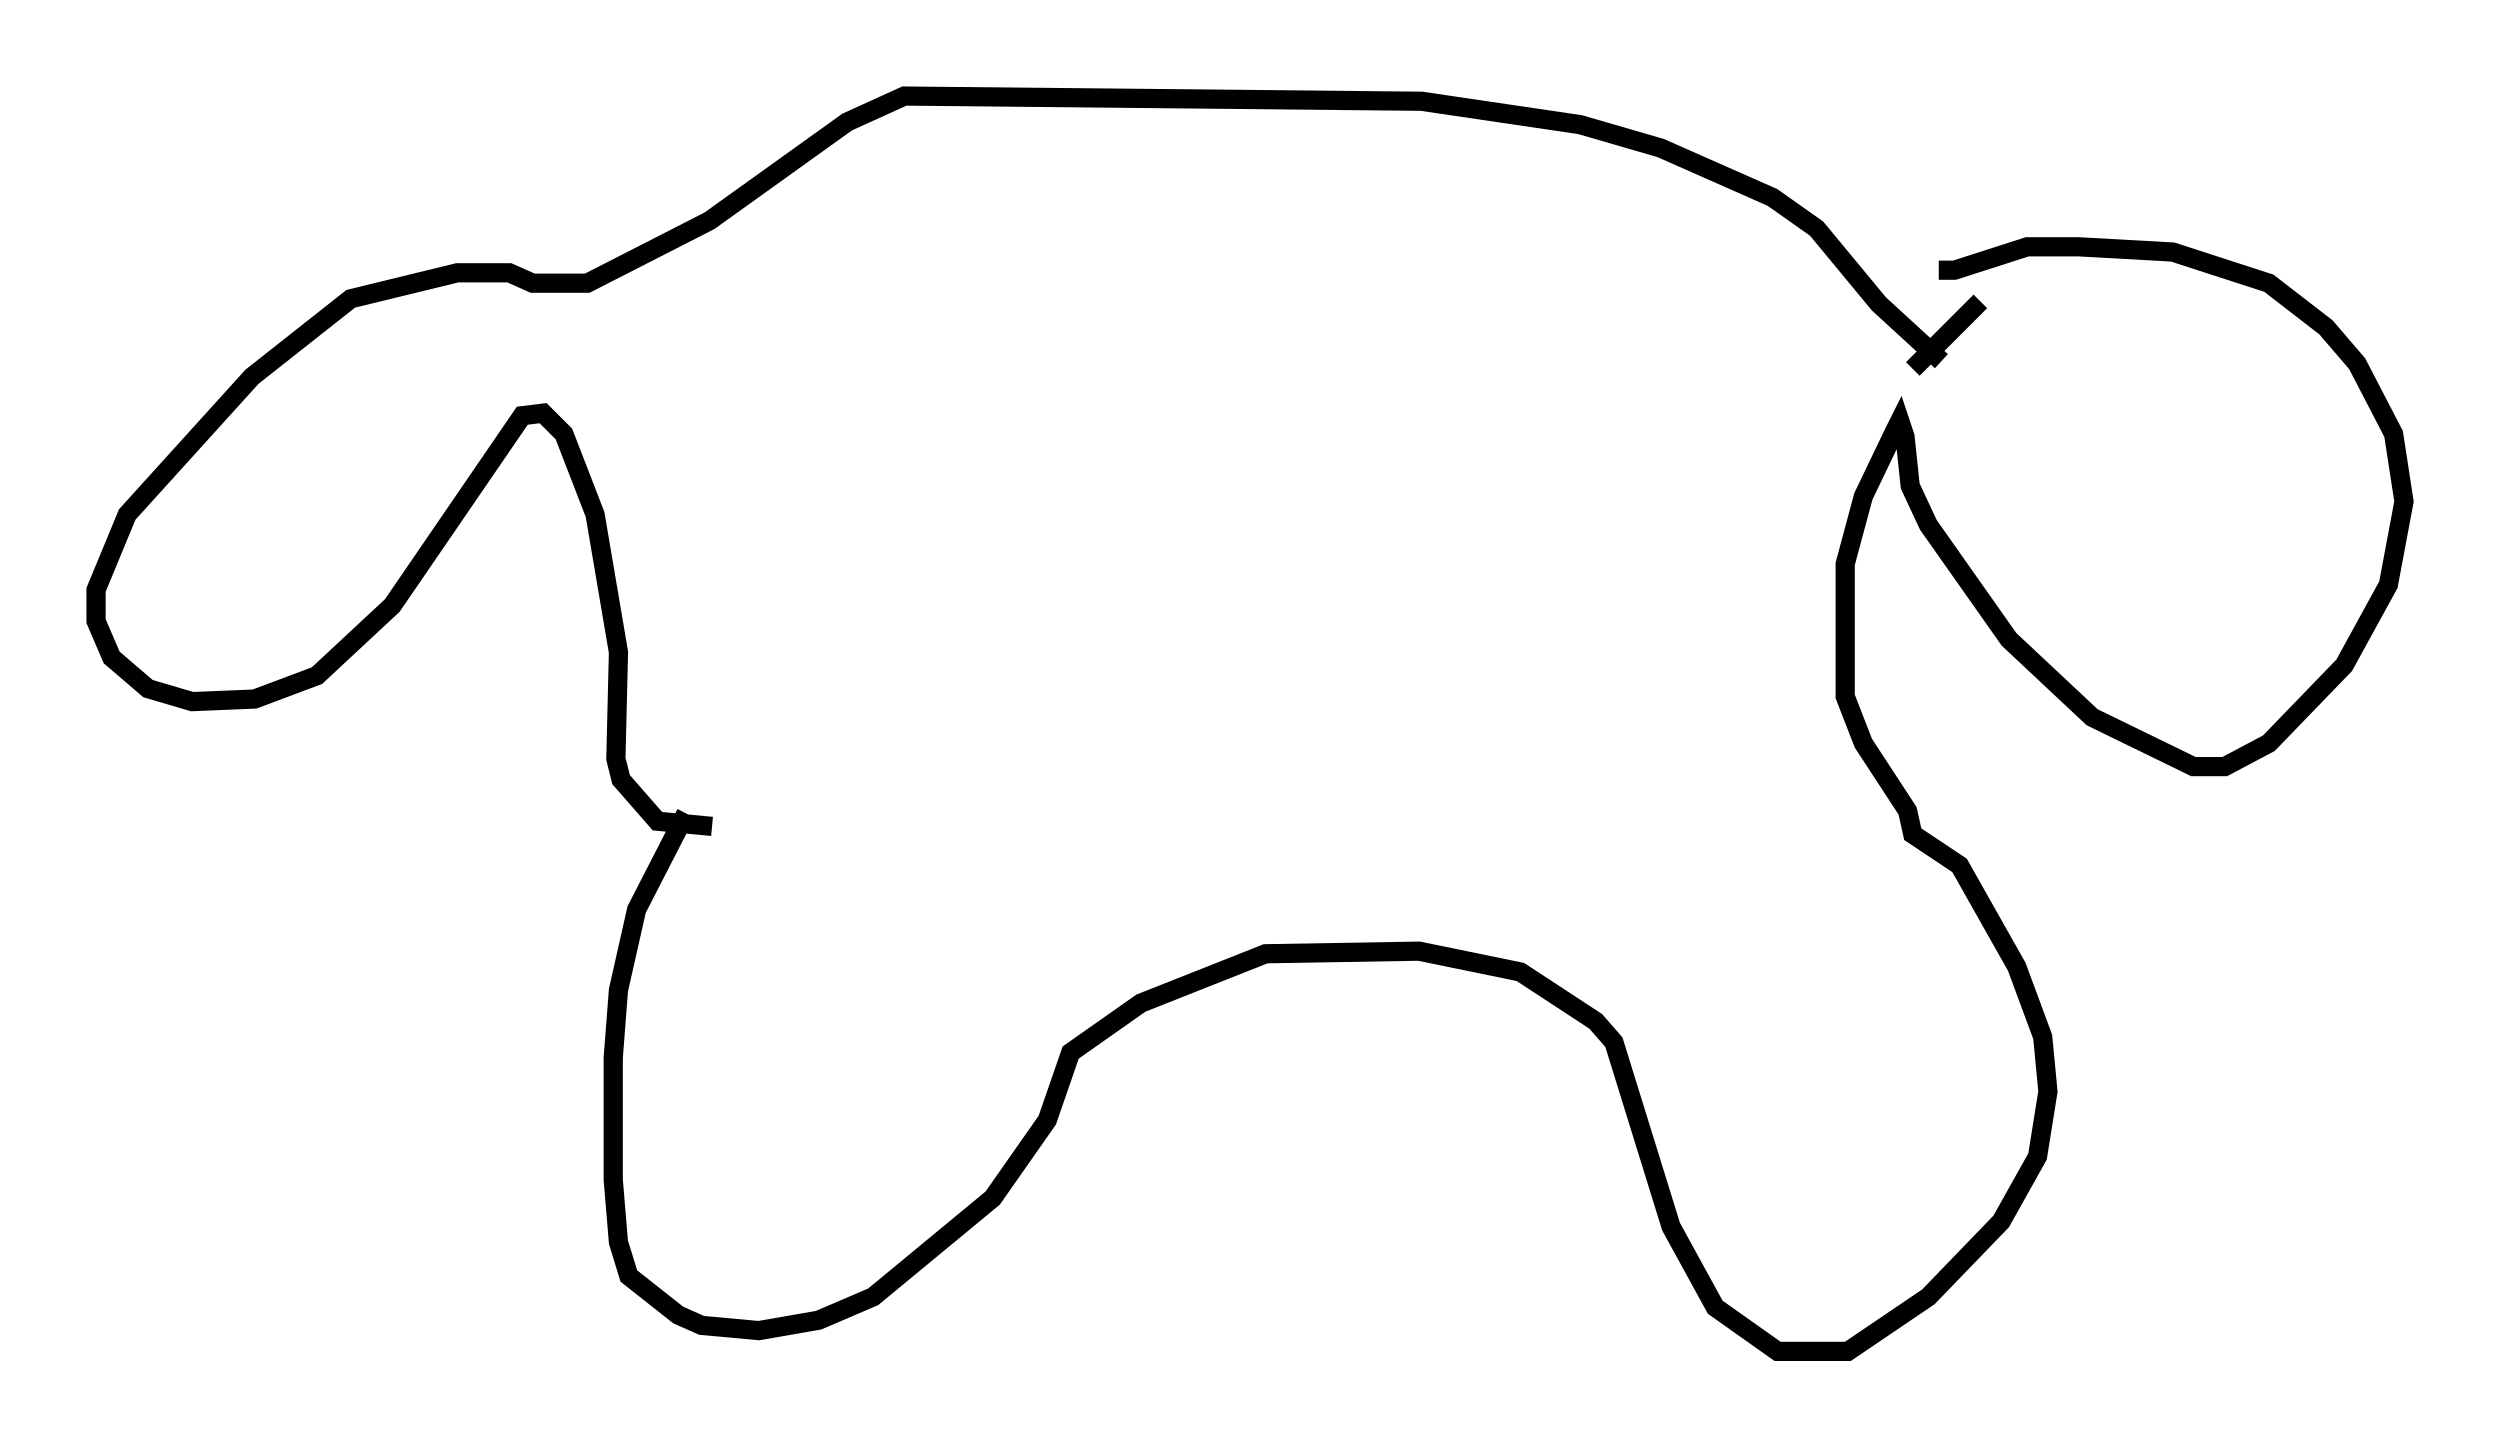 <?xml version="1.0" encoding="utf-8" ?>
<svg baseProfile="full" height="75.358" version="1.1" width="130.161" xmlns="http://www.w3.org/2000/svg" xmlns:ev="http://www.w3.org/2001/xml-events" xmlns:xlink="http://www.w3.org/1999/xlink"><defs /><rect fill="white" height="75.358" width="130.161" x="0" y="0" /><path d="M37.747, 39.506 m-2.03, 2.842 l-2.571, 5.007 -0.947, 4.195 l-0.271, 3.518 0.0, 6.36 l0.271, 3.248 0.541, 1.759 l2.571, 2.03 1.218, 0.541 l2.977, 0.271 3.112, -0.541 l2.842, -1.218 6.225, -5.142 l2.842, -4.059 1.218, -3.518 l3.654, -2.571 6.495, -2.571 l7.984, -0.135 5.277, 1.083 l3.924, 2.571 0.947, 1.083 l2.977, 9.607 2.3, 4.195 l3.248, 2.3 3.654, 0.0 l4.195, -2.842 3.789, -3.924 l1.894, -3.383 0.541, -3.383 l-0.271, -2.842 -1.353, -3.654 l-2.977, -5.277 -2.436, -1.624 l-0.271, -1.218 -2.3, -3.518 l-0.947, -2.436 0.0, -6.901 l0.947, -3.518 1.624, -3.383 l0.271, -0.541 0.271, 0.812 l0.271, 2.571 0.947, 2.03 l4.195, 5.954 4.33, 4.059 l5.277, 2.571 1.624, 0.0 l2.3, -1.218 3.924, -4.059 l2.3, -4.195 0.812, -4.33 l-0.541, -3.518 -1.894, -3.654 l-1.624, -1.894 -2.977, -2.3 l-5.007, -1.624 -4.871, -0.271 l-2.706, 0.0 -3.789, 1.218 l-0.812, 0.0 m-63.869, 28.958 l-2.842, -0.271 -1.894, -2.165 l-0.271, -1.083 0.135, -5.548 l-1.218, -7.172 -1.624, -4.195 l-1.083, -1.083 -1.083, 0.135 l-6.766, 9.878 -3.924, 3.654 l-3.248, 1.218 -3.248, 0.135 l-2.3, -0.677 -1.894, -1.624 l-0.812, -1.894 0.0, -1.624 l1.624, -3.924 6.495, -7.172 l5.142, -4.059 5.548, -1.353 l2.706, 0.0 1.218, 0.541 l2.842, 0.0 6.36, -3.248 l7.172, -5.142 2.977, -1.353 l26.928, 0.271 8.254, 1.218 l4.195, 1.218 5.819, 2.571 l2.3, 1.624 3.248, 3.924 l3.248, 2.977 m-1.488, 0.406 l3.518, -3.518 " fill="none" stroke="black" stroke-width="1" /></svg>
